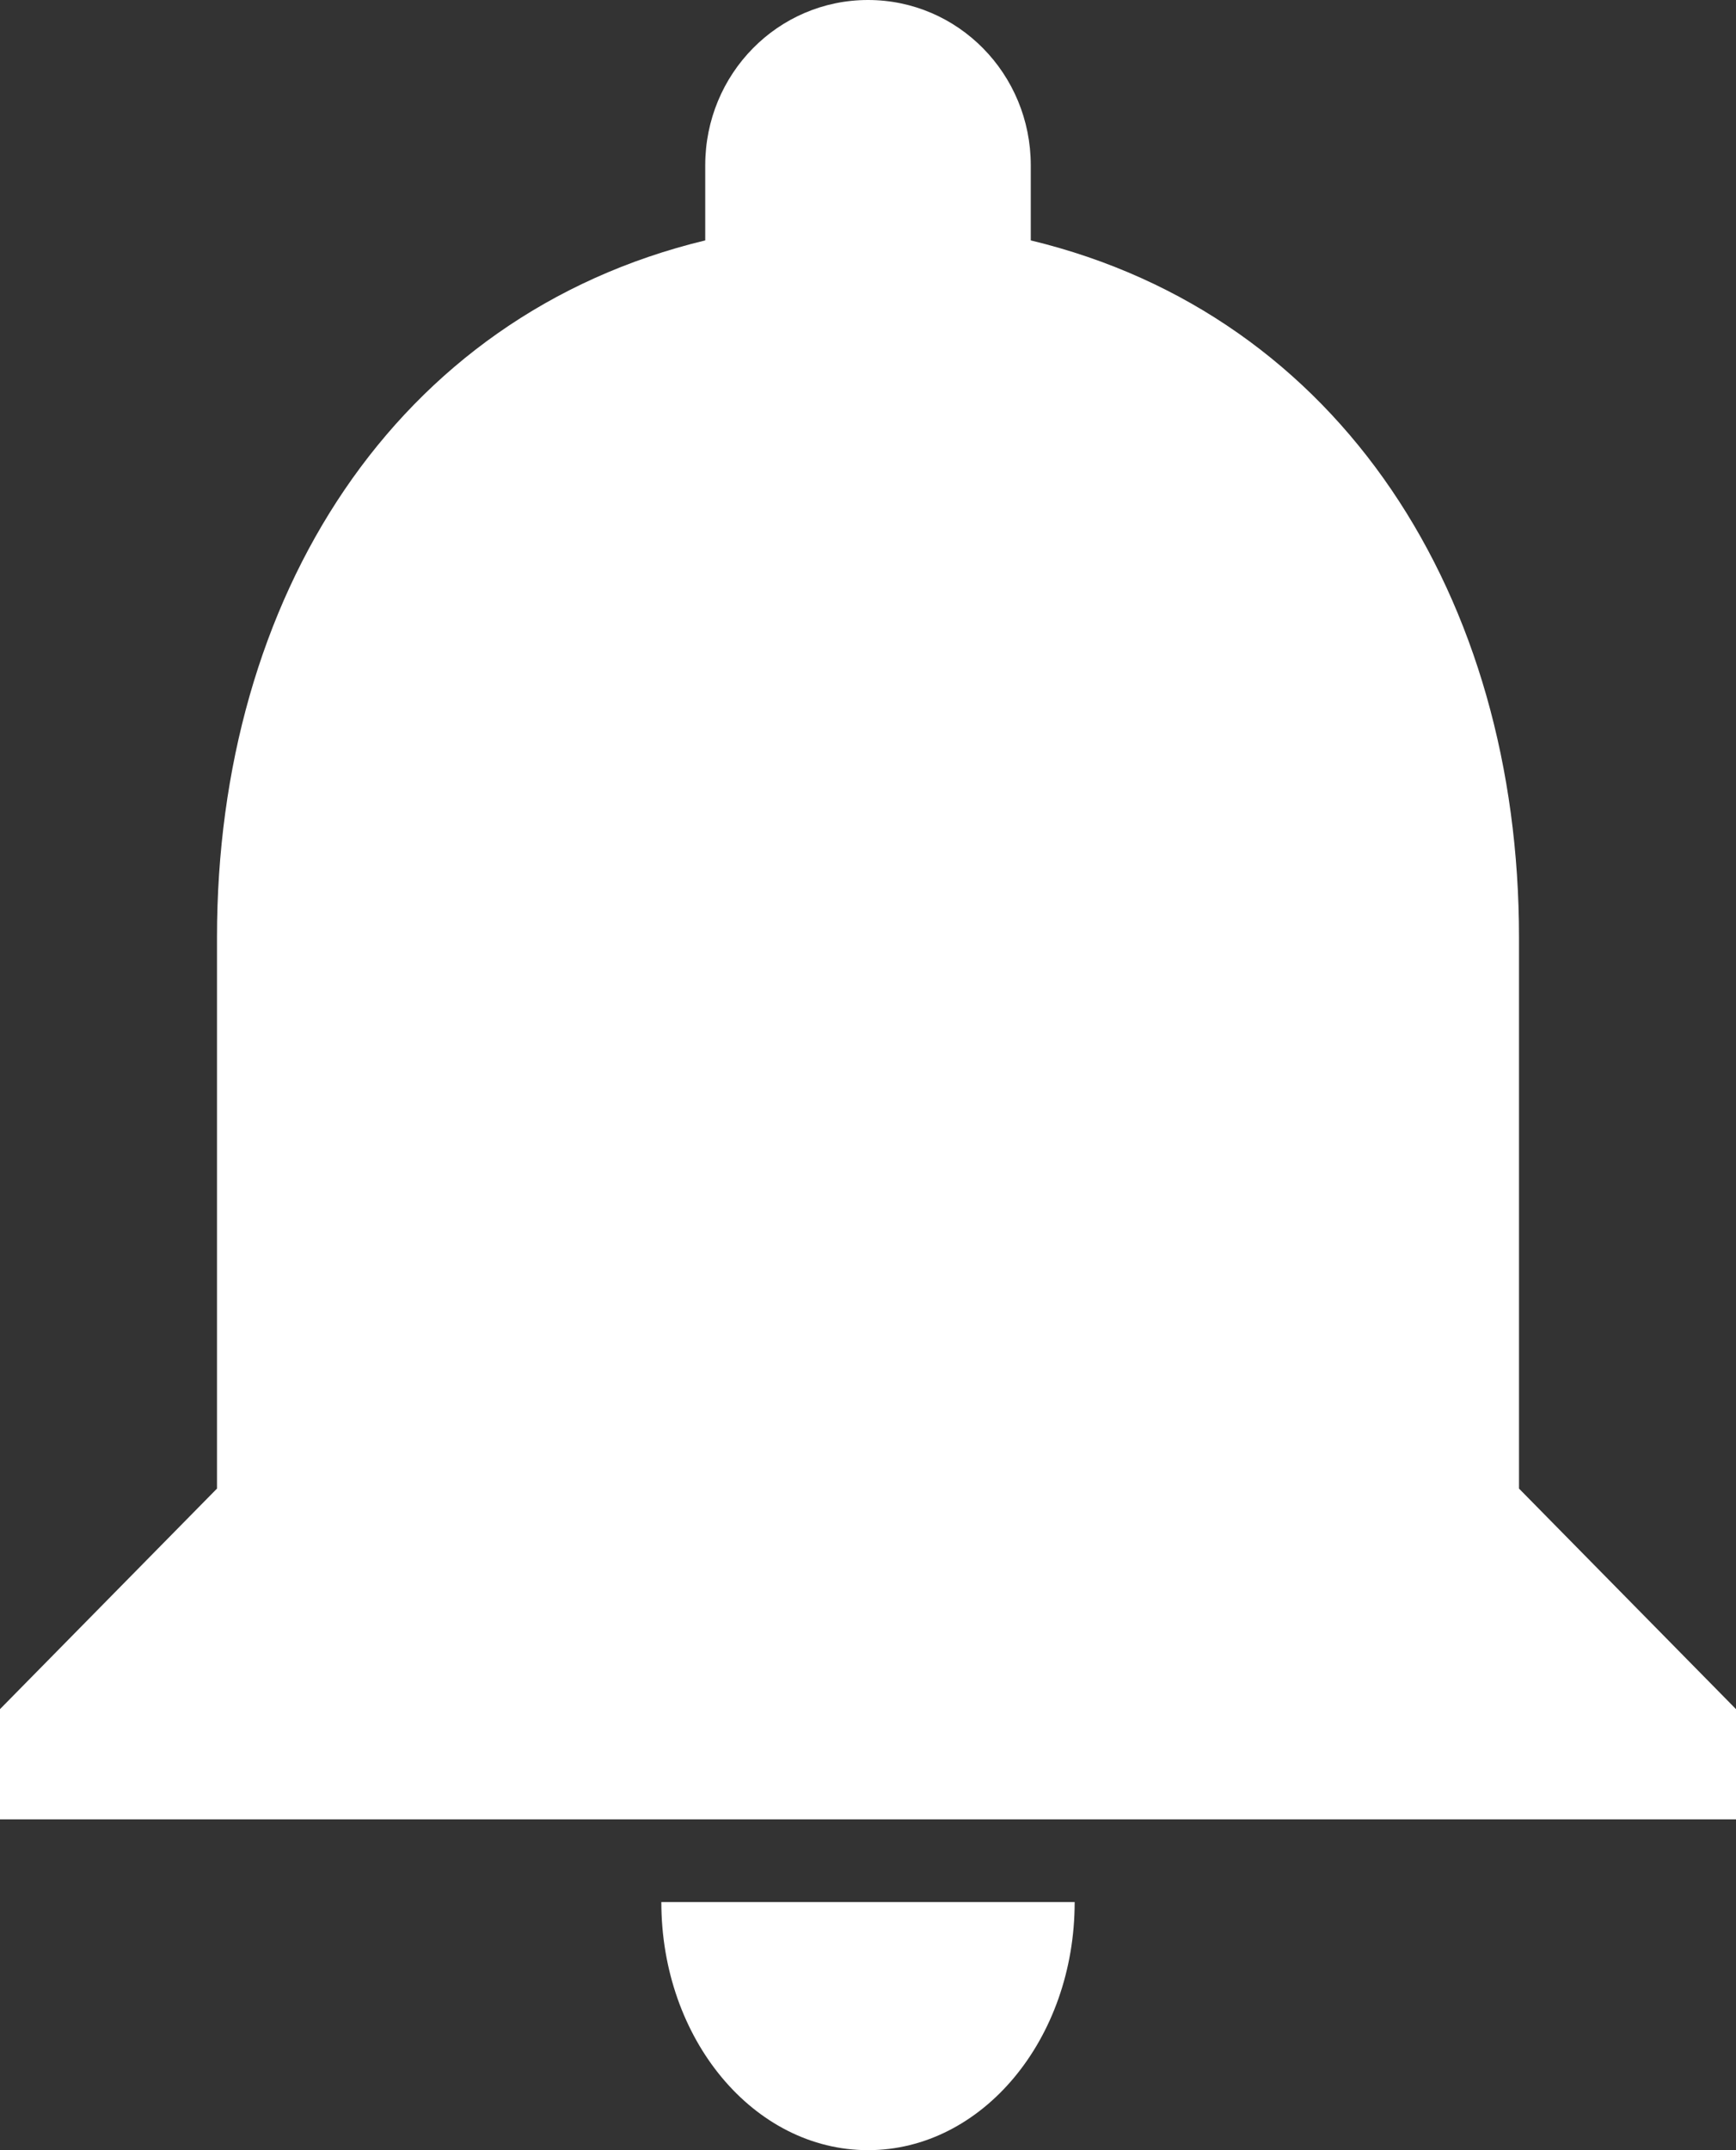 <?xml version="1.0" encoding="UTF-8"?>
<svg width="21px" height="26px" viewBox="0 0 21 26" version="1.1" xmlns="http://www.w3.org/2000/svg" xmlns:xlink="http://www.w3.org/1999/xlink">
    <rect x="0" y="0" width="21" height="26" fill="#333333" stroke="none"/>
    <!-- Generator: Sketch 52.2 (67145) - http://www.bohemiancoding.com/sketch -->
    <title>Group 3</title>
    <desc>Created with Sketch.</desc>
    <g id="常见问题-" stroke="none" stroke-width="1" fill="none" fill-rule="evenodd">
        <g id="Common-Problem" transform="translate(-1062, -25)">
            <g id="Group-5-Copy">
                <g id="Top-Header-Copy">
                    <g id="Navigation" transform="translate(333, 0)">
                        <g id="Item-5" transform="translate(637, 0)">
                            <g id="Group-3" transform="translate(92, 19)">
                                <path d="M10.5,32 C9.119,32 8,30.658 8,29 L13,29 C13,30.658 11.881,32 10.5,32 Z M18.375,24 L21,26.667 L21,28 L0,28 L0,26.667 L2.625,24 L2.625,17.333 C2.625,13.233 4.771,9.813 8.531,8.907 L8.531,8 C8.531,6.893 9.411,6 10.5,6 C11.589,6 12.469,6.893 12.469,8 L12.469,8.907 C16.229,9.813 18.375,13.233 18.375,17.333 L18.375,24 Z" id="Notification" fill="#FFFFFF" fill-rule="nonzero"></path>
                                <g id="Group" transform="translate(13, 0)"></g>
                            </g>
                        </g>
                    </g>
                </g>
            </g>
        </g>
    </g>
</svg>